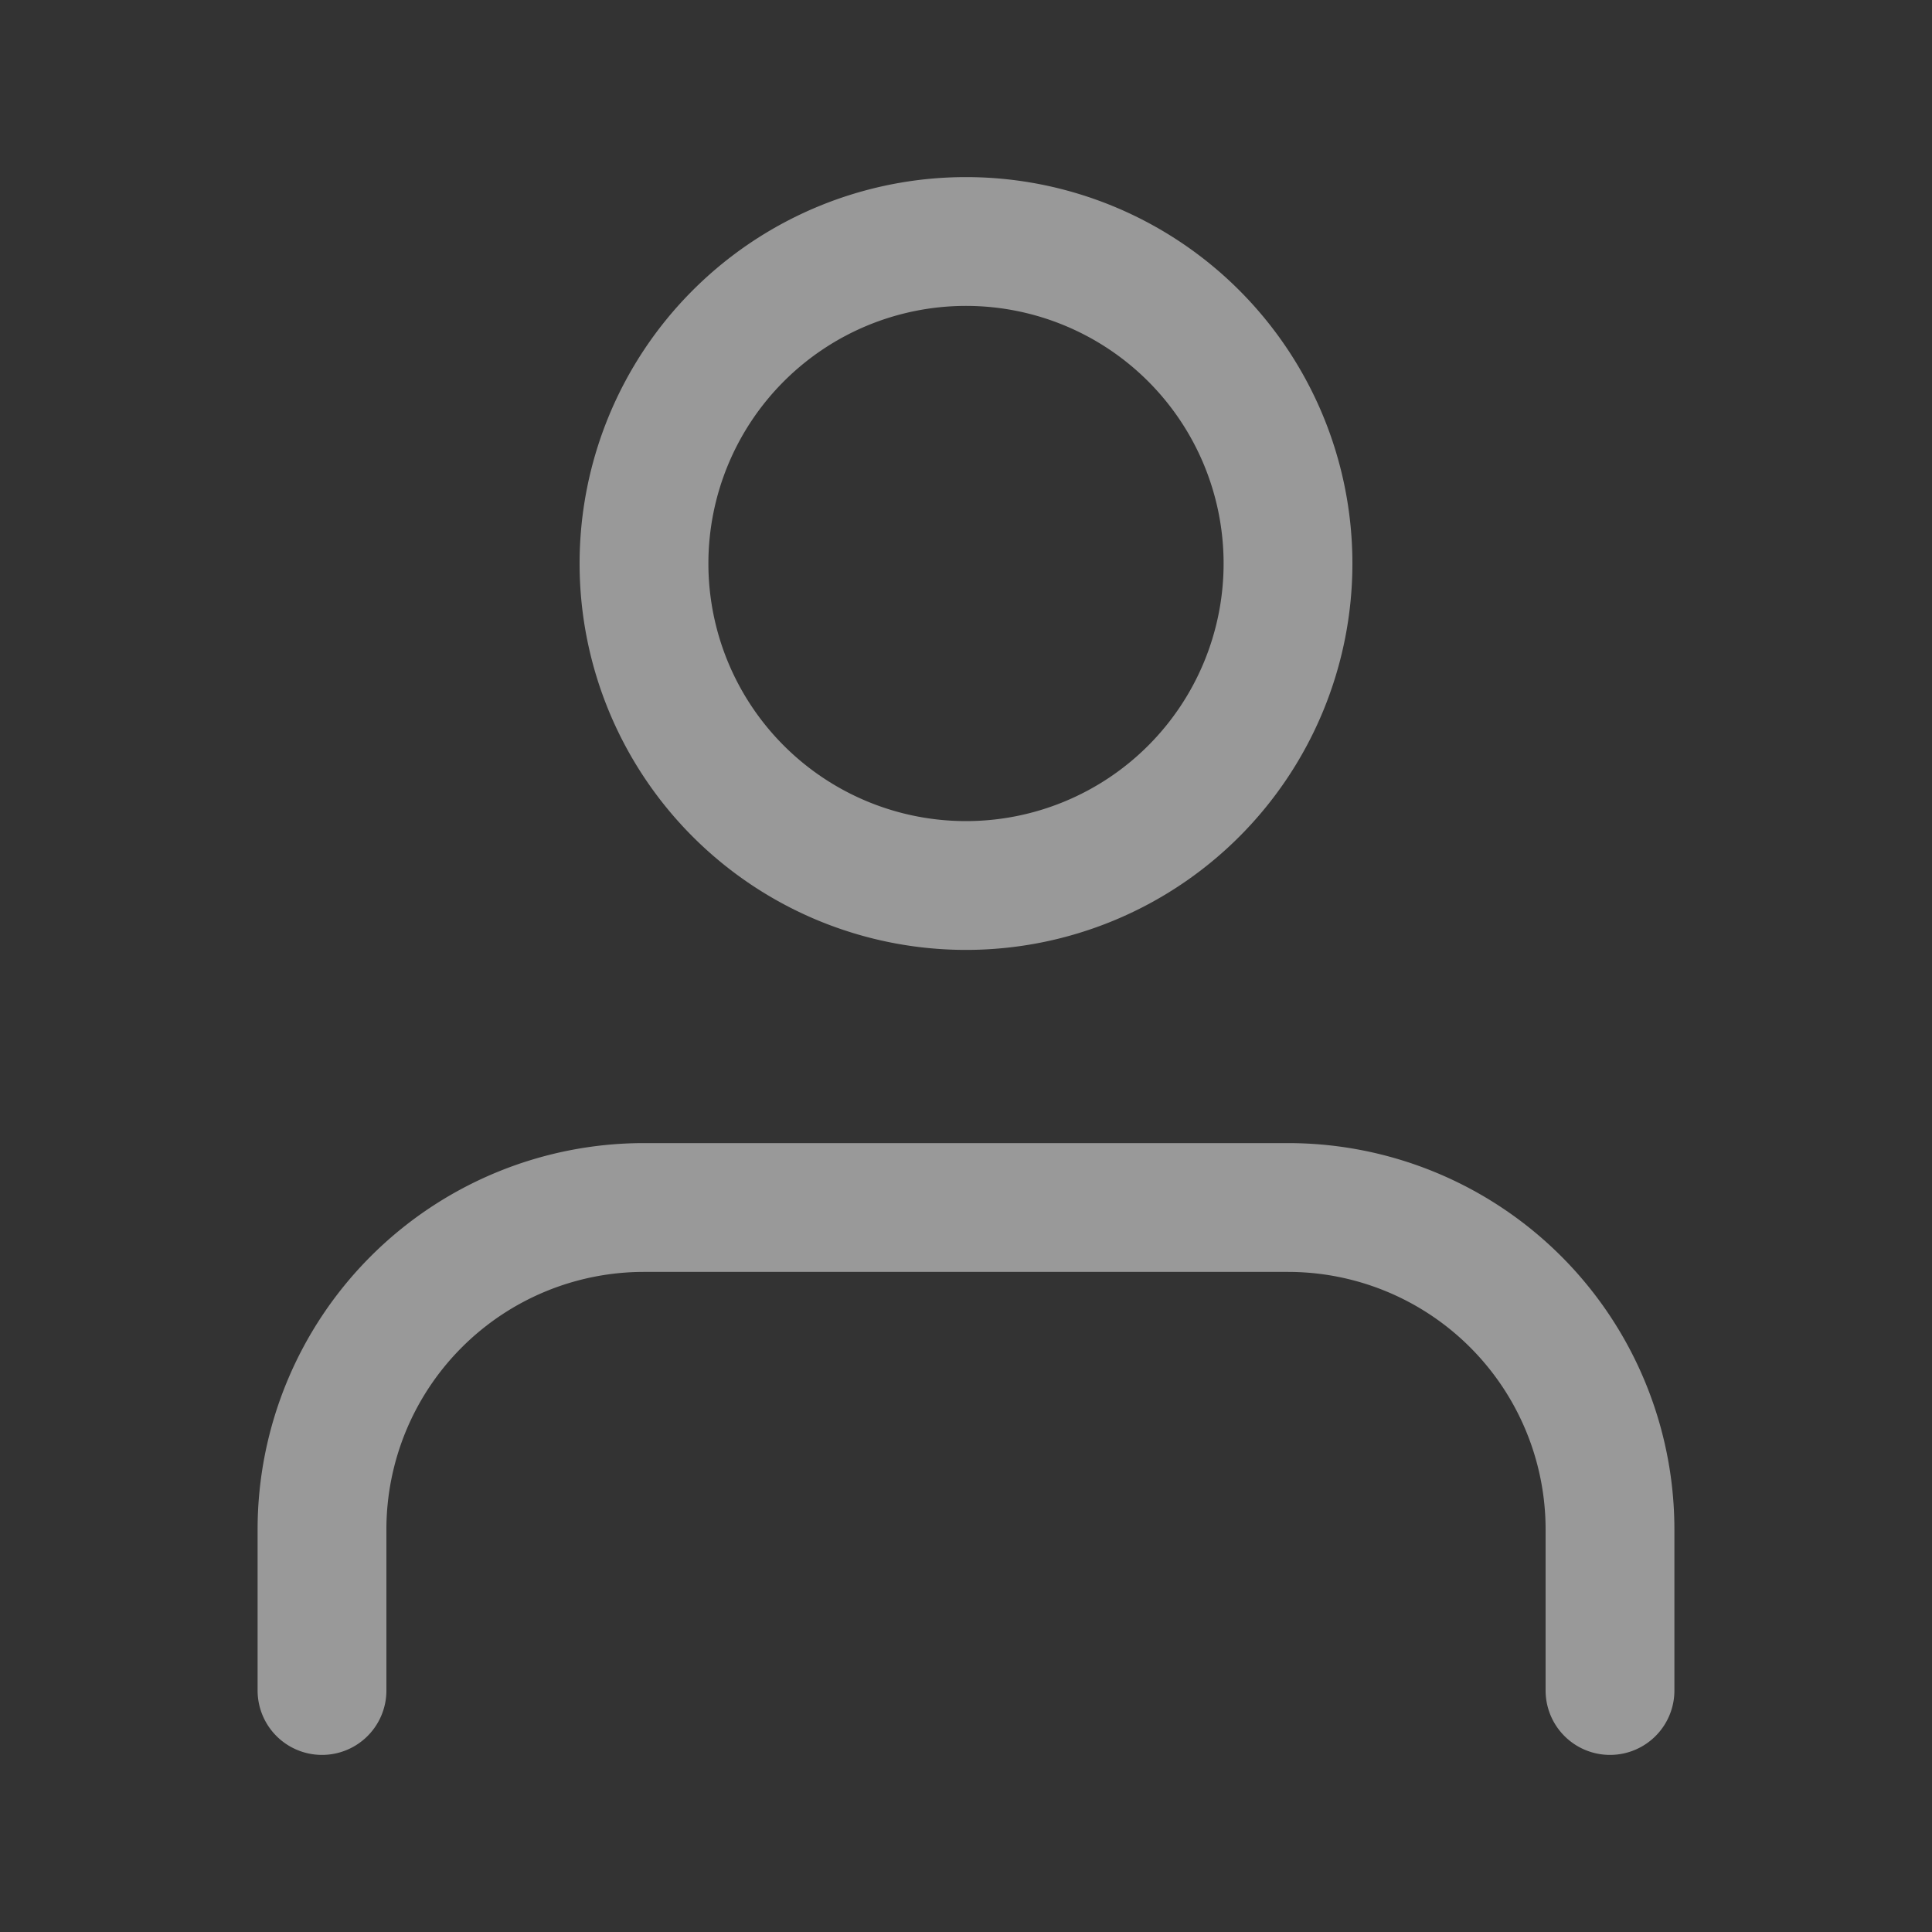 <svg width="30" height="30" fill="none" xmlns="http://www.w3.org/2000/svg"><rect width="100%" height="100%" fill="#333333" stroke="none"/><path d="M25 26.25v-2.5a5 5 0 00-5-5H10a5 5 0 00-5 5v2.5m10-12.5a5 5 0 100-10 5 5 0 000 10z" opacity=".5" stroke="#fff" stroke-width="2" stroke-linecap="round" stroke-linejoin="round"/></svg>